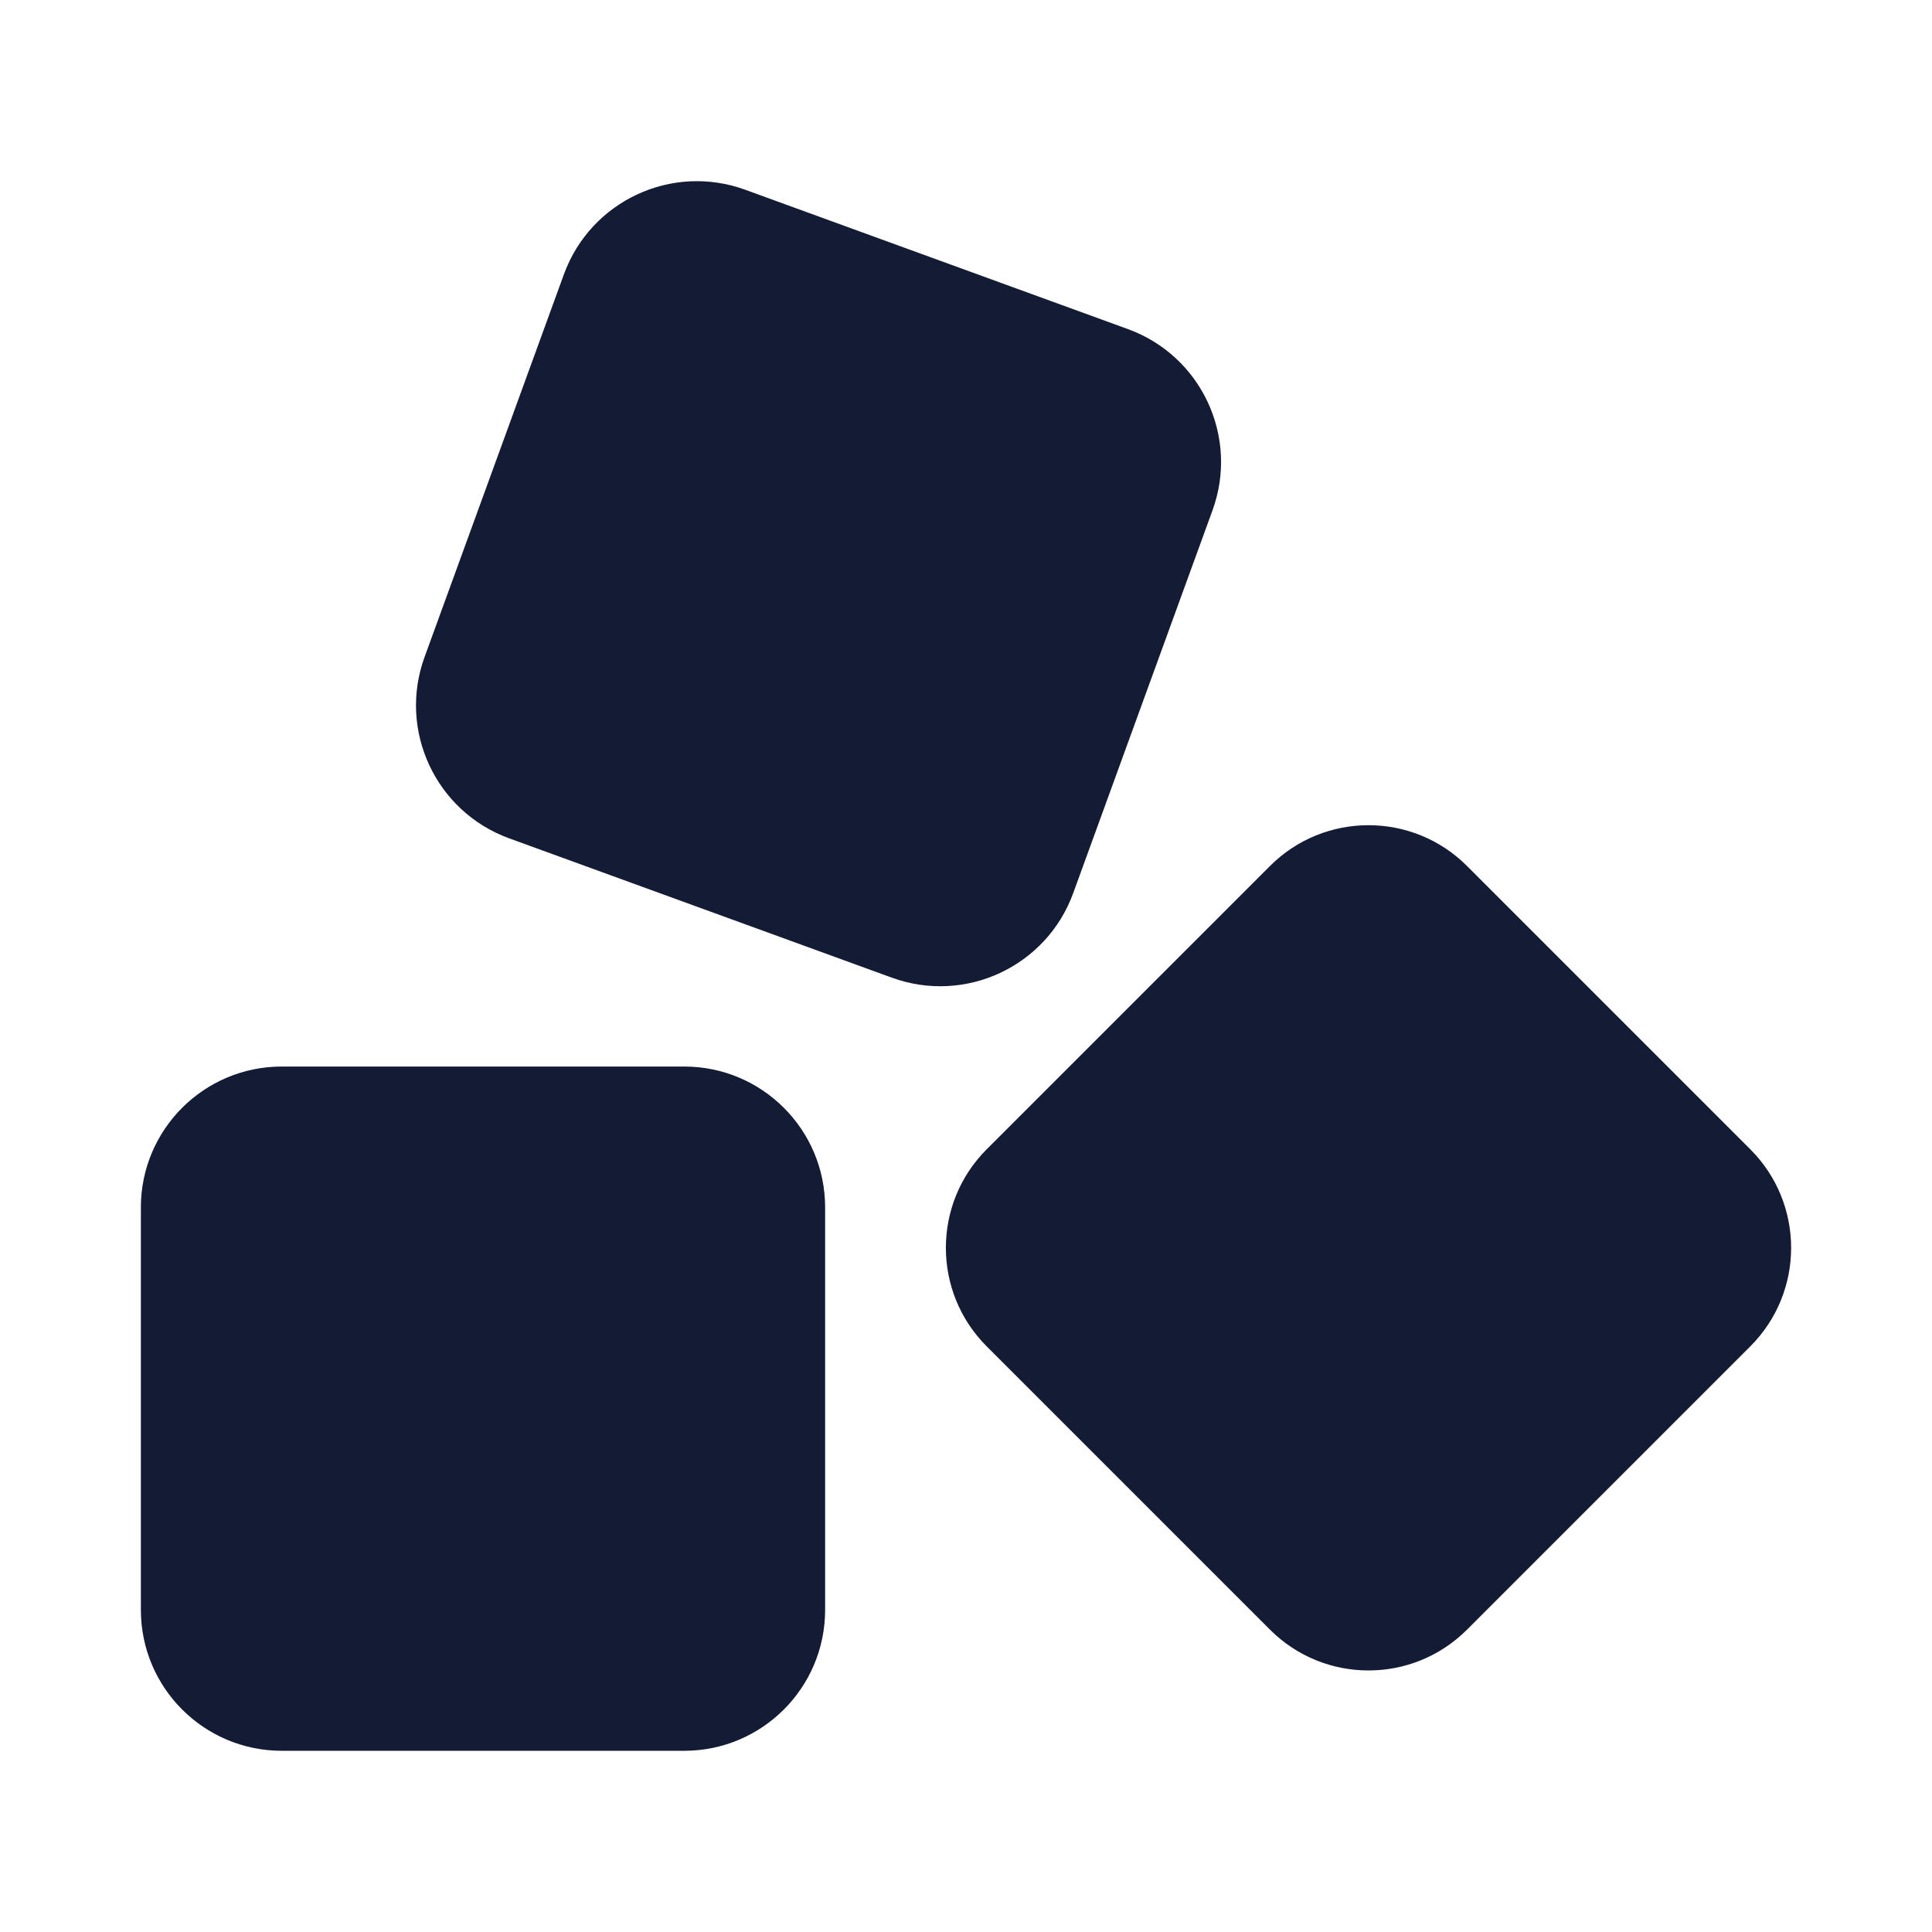 <svg width="24" height="24" viewBox="0 0 24 24" fill="none" xmlns="http://www.w3.org/2000/svg">
<path fill-rule="evenodd" clip-rule="evenodd" d="M9.257 2.357C8.345 2.025 7.337 2.496 7.005 3.408L5.274 8.162C4.942 9.074 5.413 10.082 6.325 10.414L11.079 12.145C11.991 12.477 13 12.007 13.332 11.094L15.062 6.34C15.394 5.428 14.924 4.42 14.011 4.088L9.257 2.357ZM15.776 10.758C16.452 10.082 17.548 10.082 18.224 10.758L21.743 14.277C22.419 14.953 22.419 16.049 21.743 16.725L18.224 20.244C17.548 20.92 16.452 20.92 15.776 20.244L12.257 16.725C11.581 16.049 11.581 14.953 12.257 14.277L15.776 10.758ZM1.75 14.999C1.75 14.032 2.534 13.249 3.5 13.249H8.5C9.466 13.249 10.25 14.032 10.25 14.999V19.999C10.25 20.965 9.466 21.749 8.5 21.749H3.5C2.534 21.749 1.75 20.965 1.75 19.999V14.999Z" fill="#141B34"/>
</svg>
